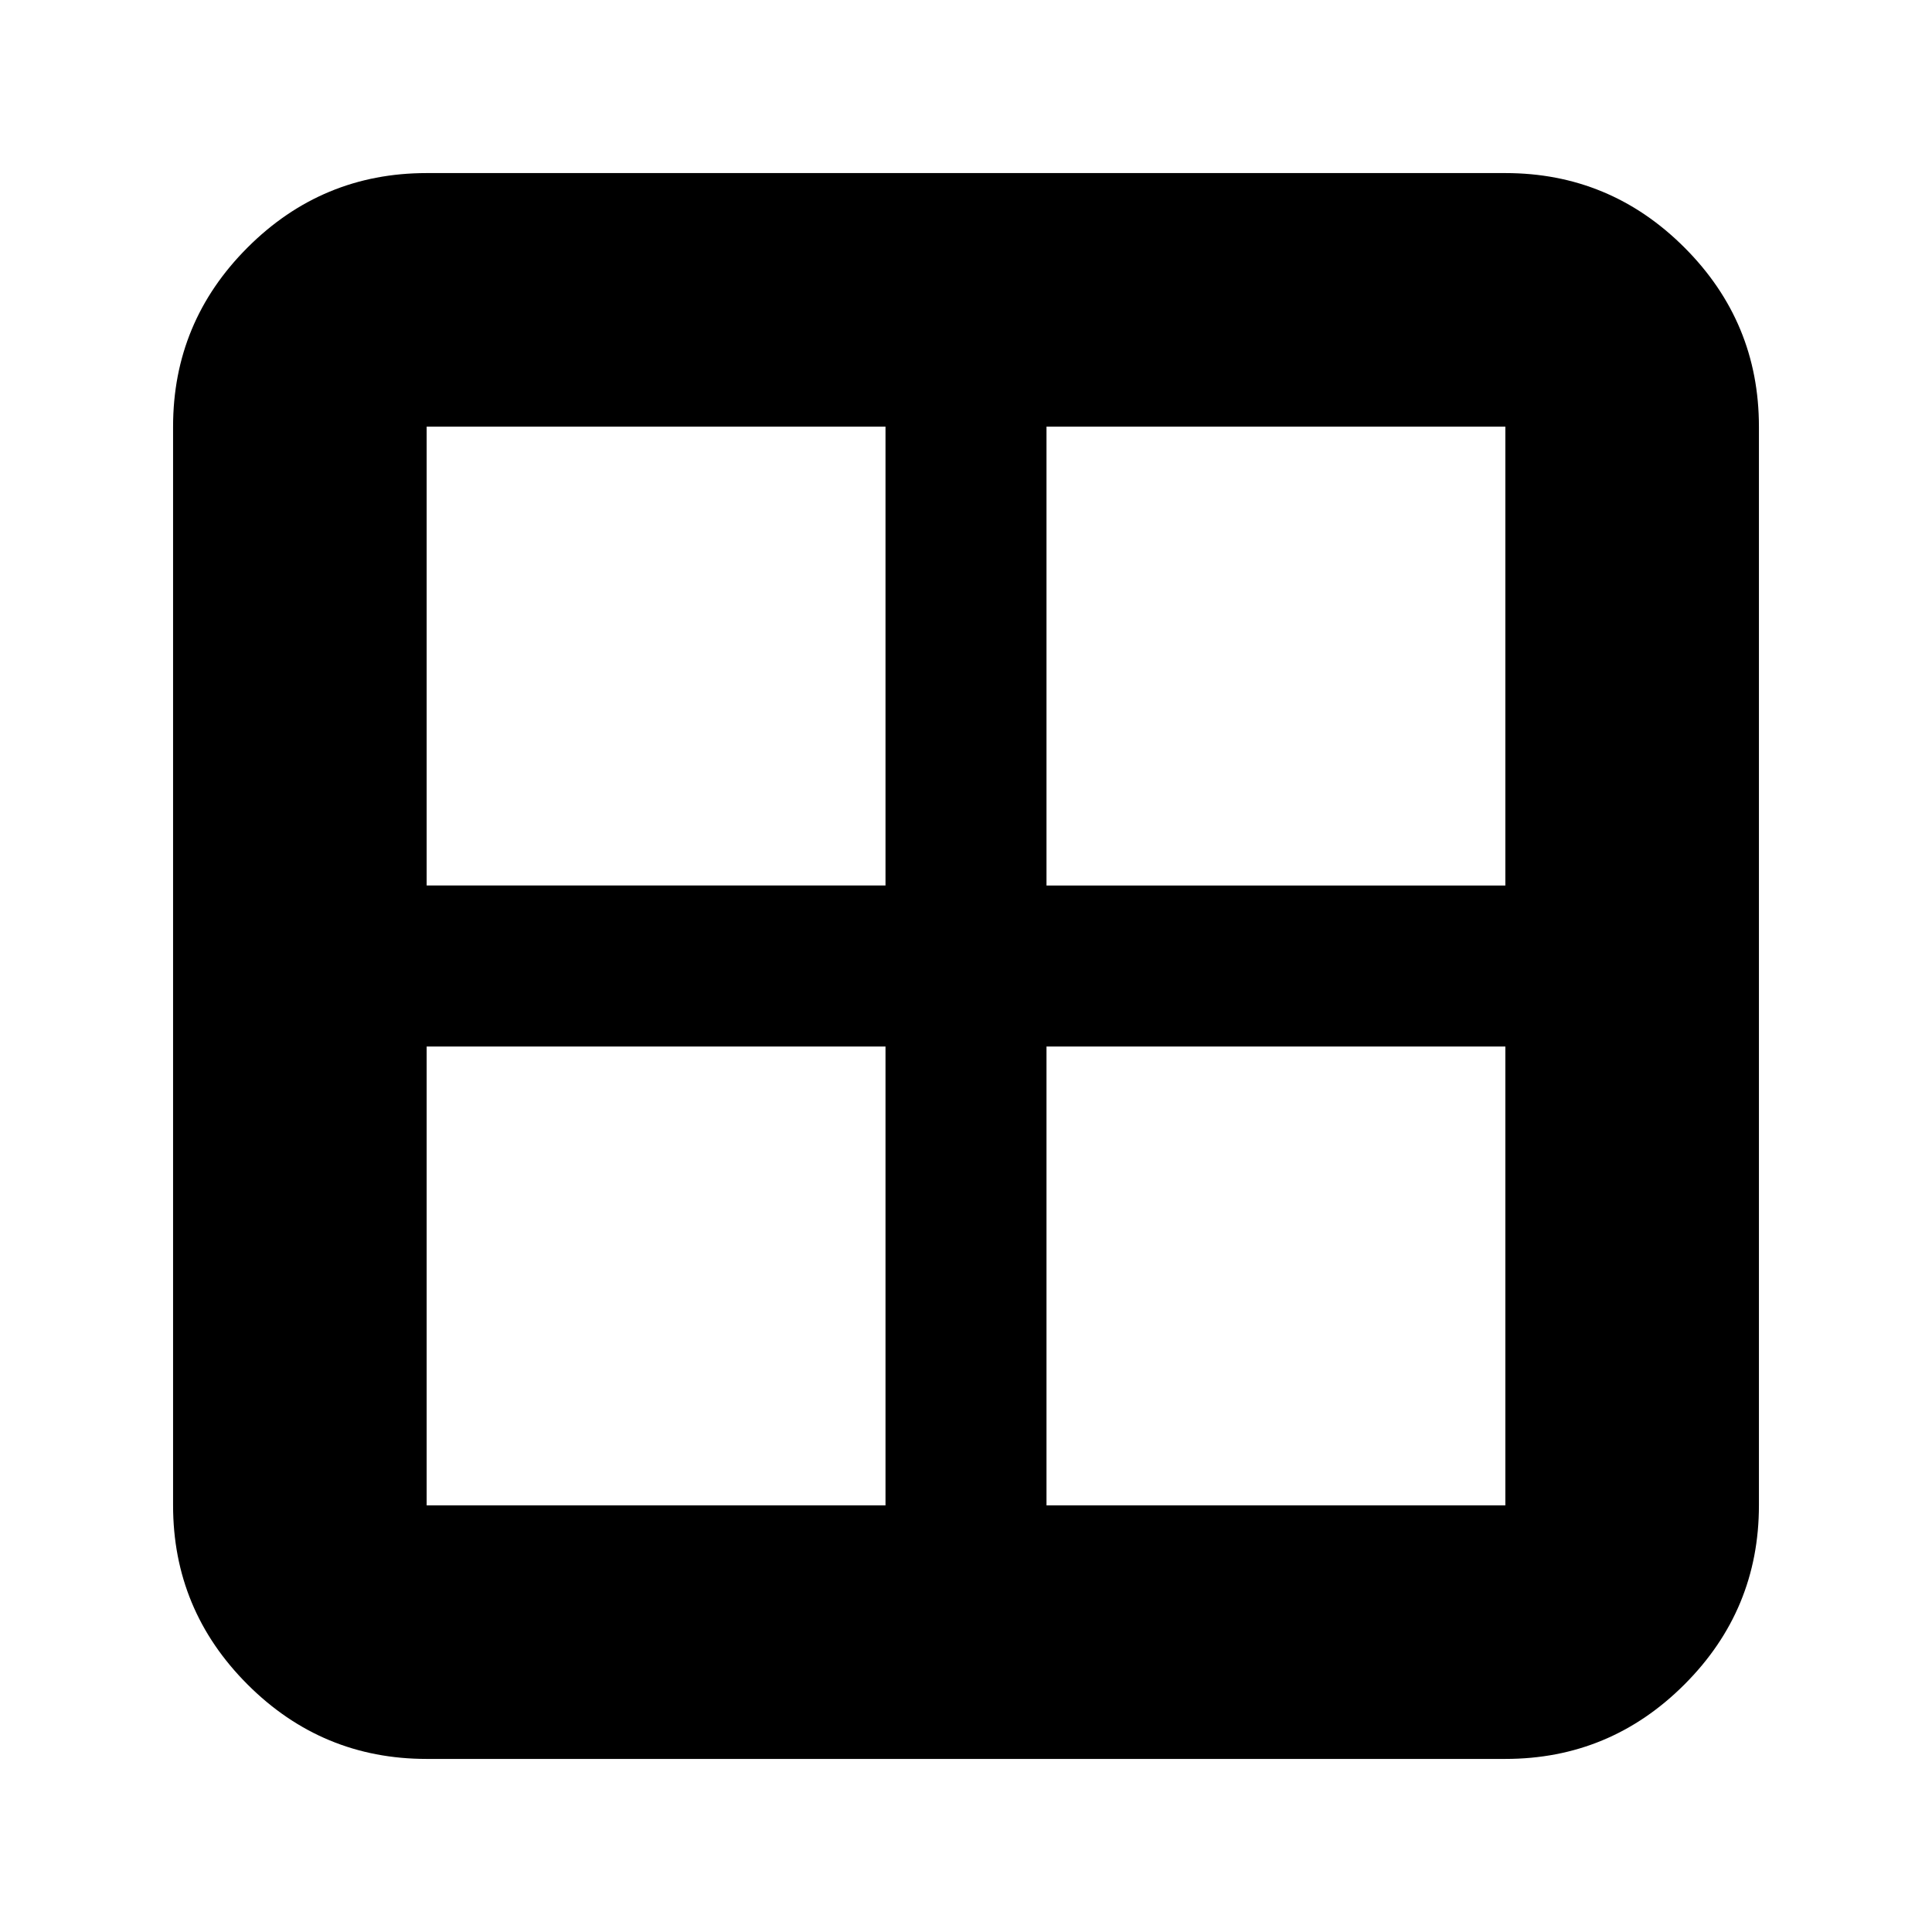 <svg xmlns="http://www.w3.org/2000/svg" height="24" width="24"><path d="M2.15 18.7V5.3q0-1.3.925-2.225T5.3 2.15h13.4q1.3 0 2.225.925T21.85 5.3v13.4q0 1.3-.925 2.225t-2.225.925H5.3q-1.3 0-2.225-.925T2.15 18.7ZM13 13v5.7h5.7V13H13Zm0-2h5.7V5.3H13V11Zm-2 0V5.3H5.3V11H11Zm0 2H5.3v5.7H11V13Z"/></svg>